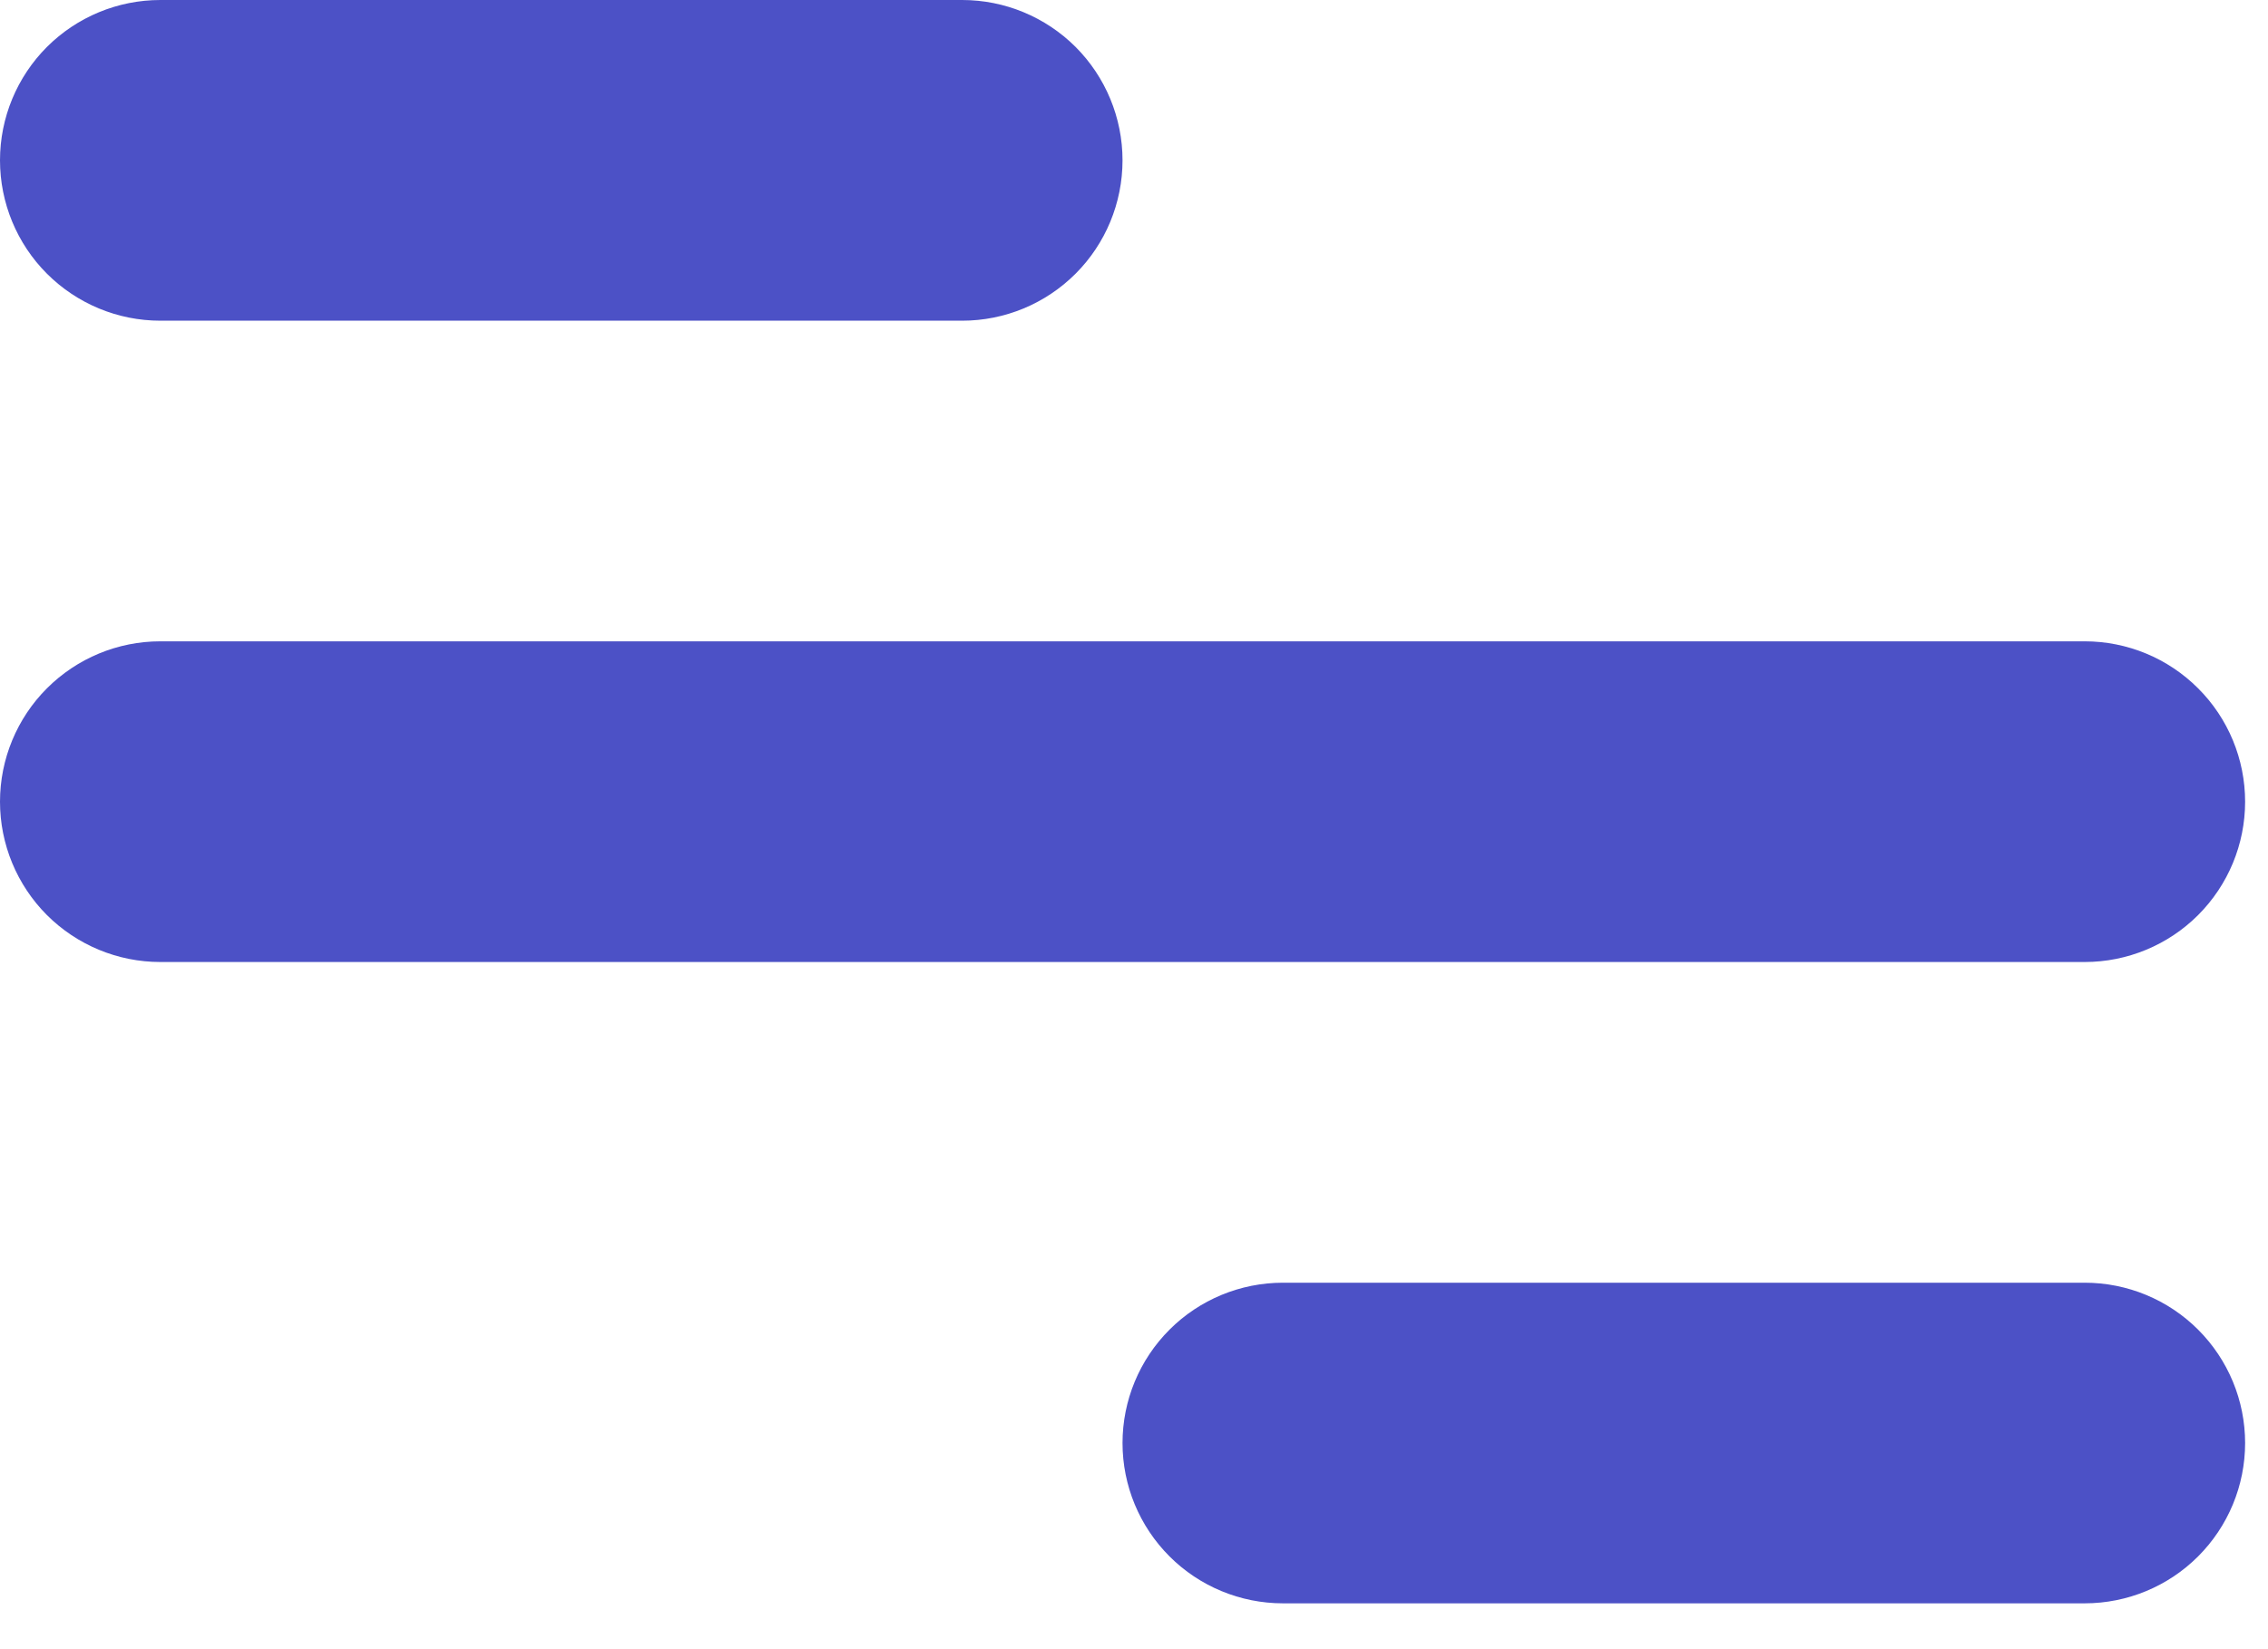<svg width="33" height="24" viewBox="0 0 33 24" fill="none" xmlns="http://www.w3.org/2000/svg">
<path d="M2.333 0H14C14.619 0 15.212 0.246 15.65 0.683C16.087 1.121 16.333 1.714 16.333 2.333C16.333 2.952 16.087 3.546 15.65 3.983C15.212 4.421 14.619 4.667 14 4.667H2.333C1.714 4.667 1.121 4.421 0.683 3.983C0.246 3.546 0 2.952 0 2.333C0 1.714 0.246 1.121 0.683 0.683C1.121 0.246 1.714 0 2.333 0ZM18.667 18.667H30.333C30.952 18.667 31.546 18.913 31.983 19.35C32.421 19.788 32.667 20.381 32.667 21C32.667 21.619 32.421 22.212 31.983 22.65C31.546 23.087 30.952 23.333 30.333 23.333H18.667C18.048 23.333 17.454 23.087 17.017 22.65C16.579 22.212 16.333 21.619 16.333 21C16.333 20.381 16.579 19.788 17.017 19.35C17.454 18.913 18.048 18.667 18.667 18.667ZM2.333 9.333H30.333C30.952 9.333 31.546 9.579 31.983 10.017C32.421 10.454 32.667 11.048 32.667 11.667C32.667 12.286 32.421 12.879 31.983 13.317C31.546 13.754 30.952 14 30.333 14H2.333C1.714 14 1.121 13.754 0.683 13.317C0.246 12.879 0 12.286 0 11.667C0 11.048 0.246 10.454 0.683 10.017C1.121 9.579 1.714 9.333 2.333 9.333Z" fill="#4C51C6"/>
</svg>
